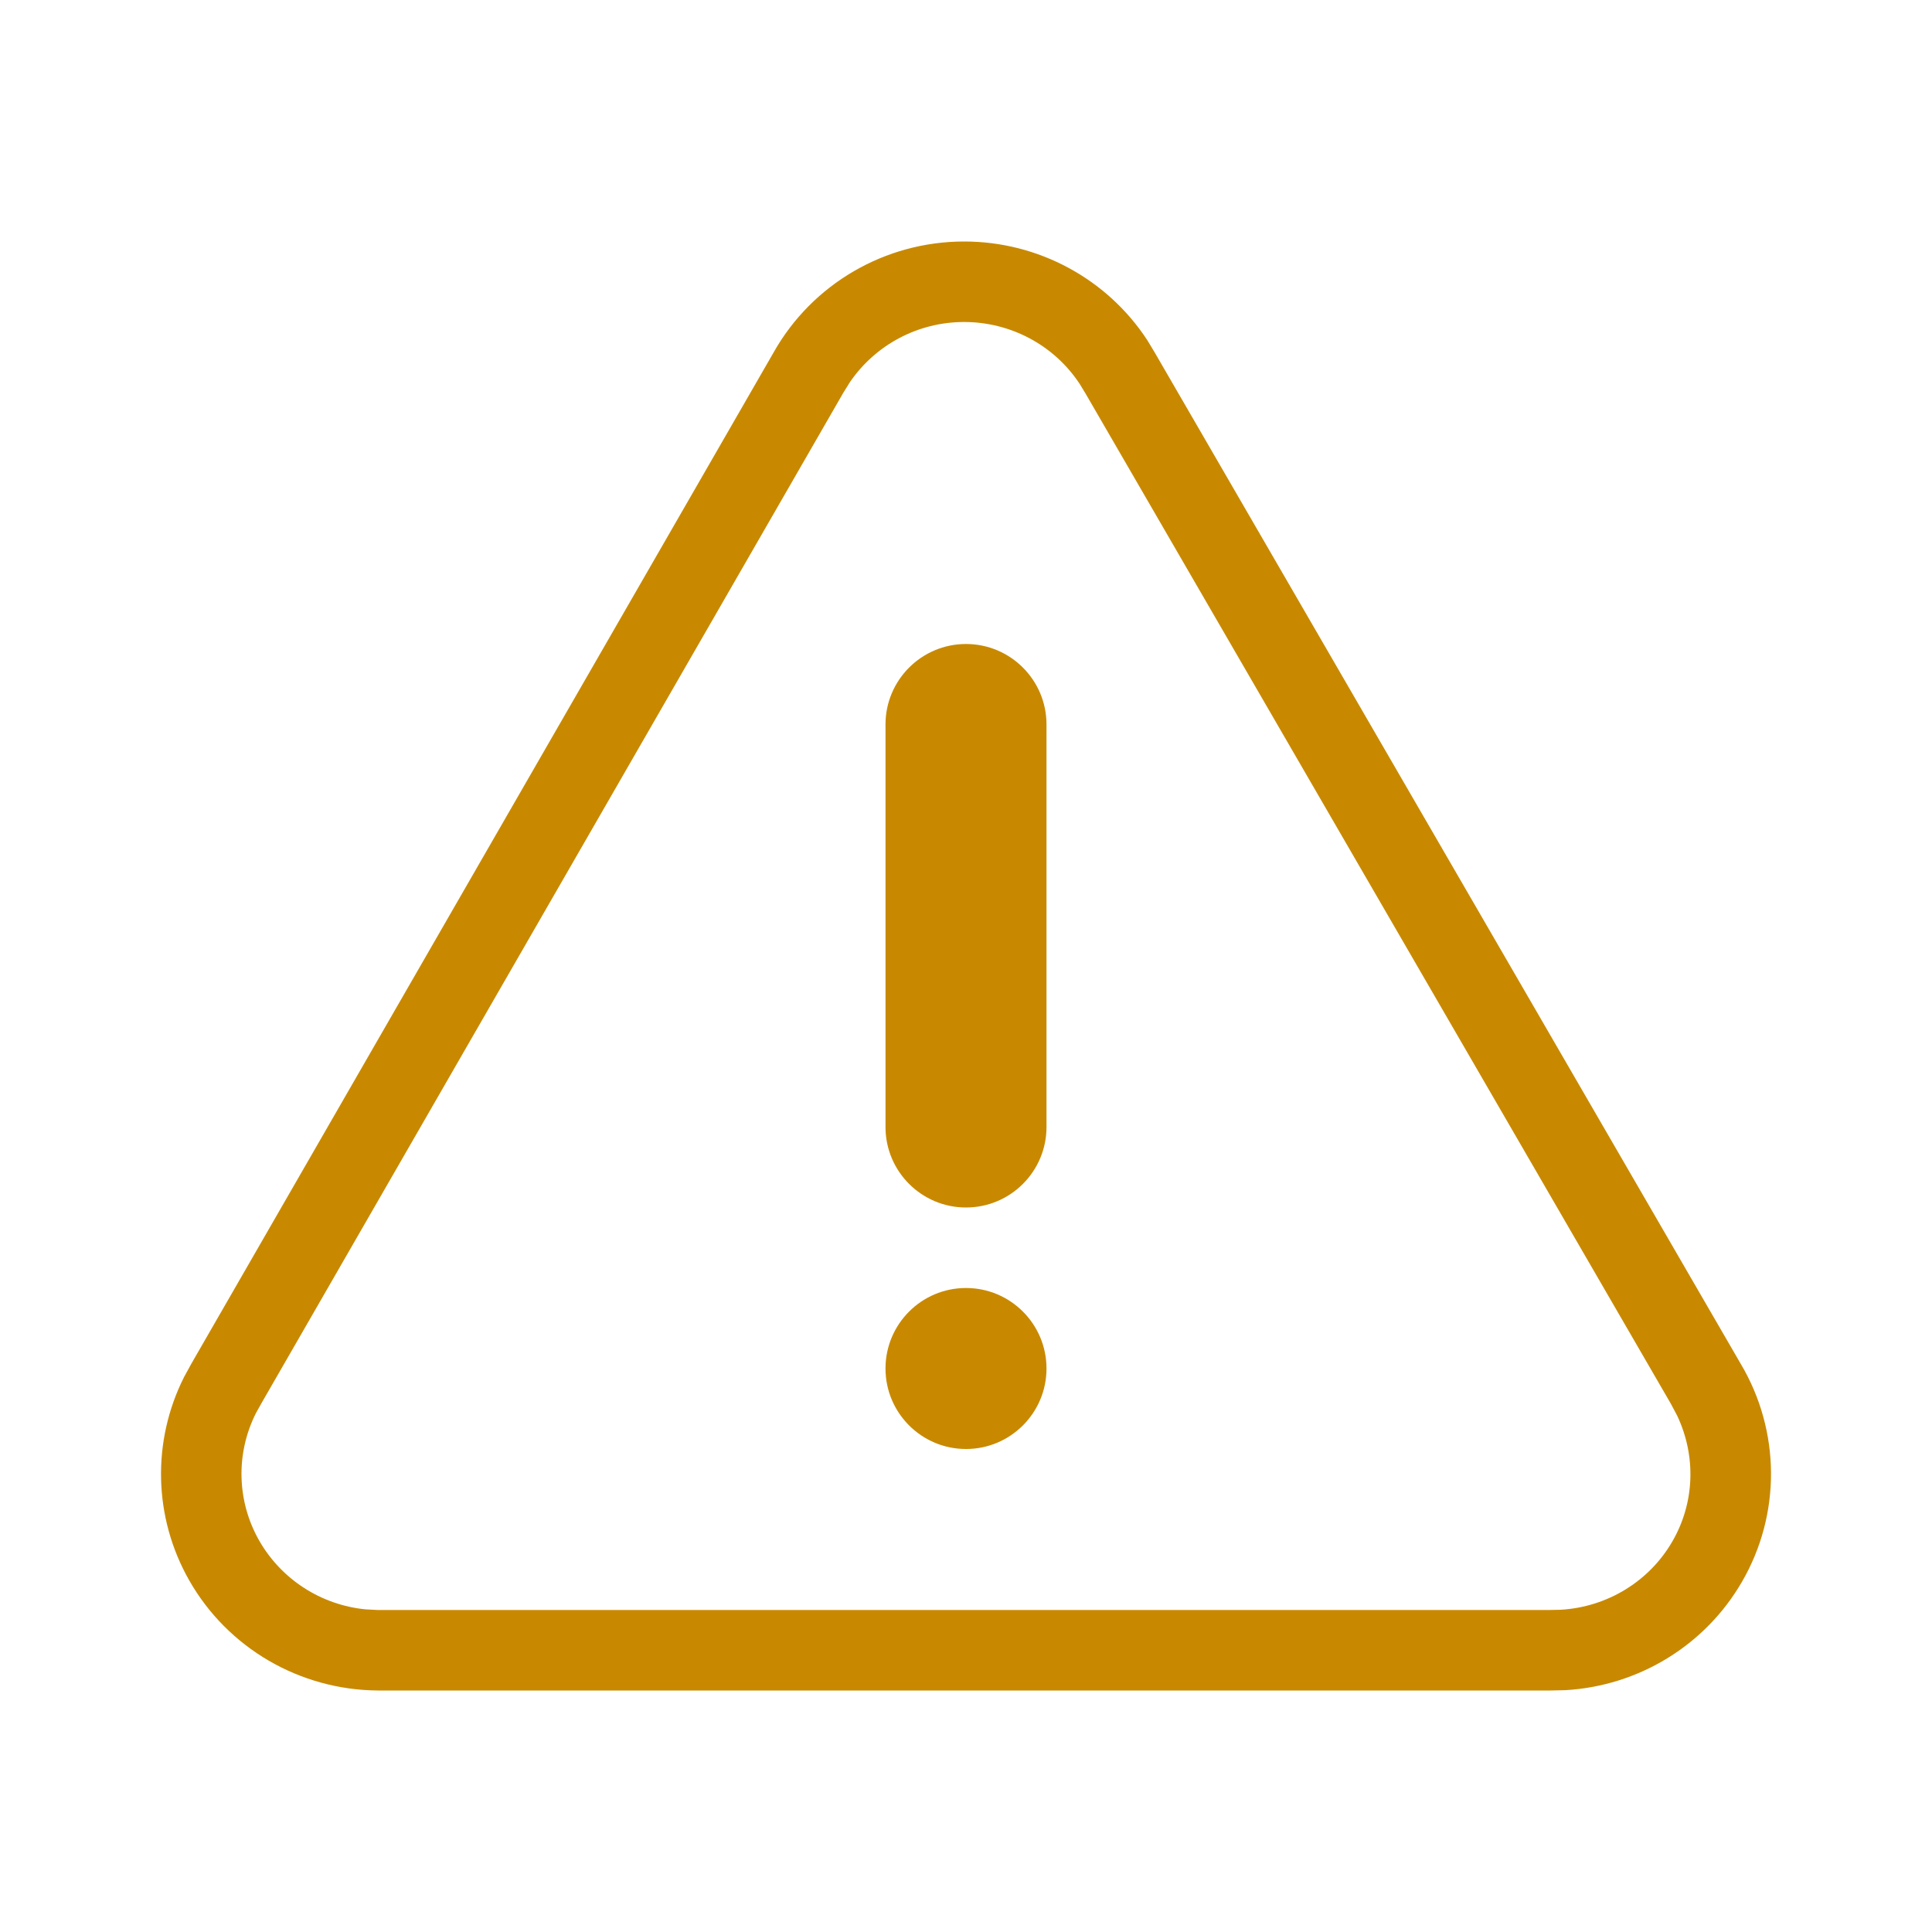 <svg width="24" height="24" viewBox="0 0 24 24" fill="none" xmlns="http://www.w3.org/2000/svg">
<path fill-rule="evenodd" clip-rule="evenodd" d="M14.251 4.224C13.753 3.464 12.899 3 11.977 3C10.994 3 10.088 3.528 9.609 4.38L2.379 16.937L2.287 17.105C1.885 17.902 1.905 18.85 2.351 19.633C2.829 20.472 3.722 20.993 4.693 21H19.262L19.445 20.996C20.353 20.944 21.18 20.442 21.638 19.652C22.127 18.811 22.12 17.773 21.621 16.937L14.345 4.38L14.251 4.224ZM10.558 4.747C10.878 4.28 11.407 4 11.977 4C12.559 4 13.1 4.292 13.414 4.772L13.491 4.899L20.756 17.438L20.835 17.587C21.073 18.091 21.052 18.671 20.773 19.151C20.486 19.646 19.964 19.964 19.387 19.997L19.238 20L4.693 20L4.542 19.992C3.993 19.939 3.496 19.622 3.22 19.138C2.941 18.649 2.927 18.056 3.179 17.555L3.255 17.419L10.476 4.879L10.558 4.747ZM11 17C11 17.552 11.448 18 12 18C12.552 18 13 17.552 13 17C13 16.448 12.552 16 12 16C11.448 16 11 16.448 11 17ZM11 14C11 14.552 11.448 15 12 15C12.552 15 13 14.552 13 14V9C13 8.448 12.552 8 12 8C11.448 8 11 8.448 11 9V14Z" fill="#C88900"/>
</svg>
